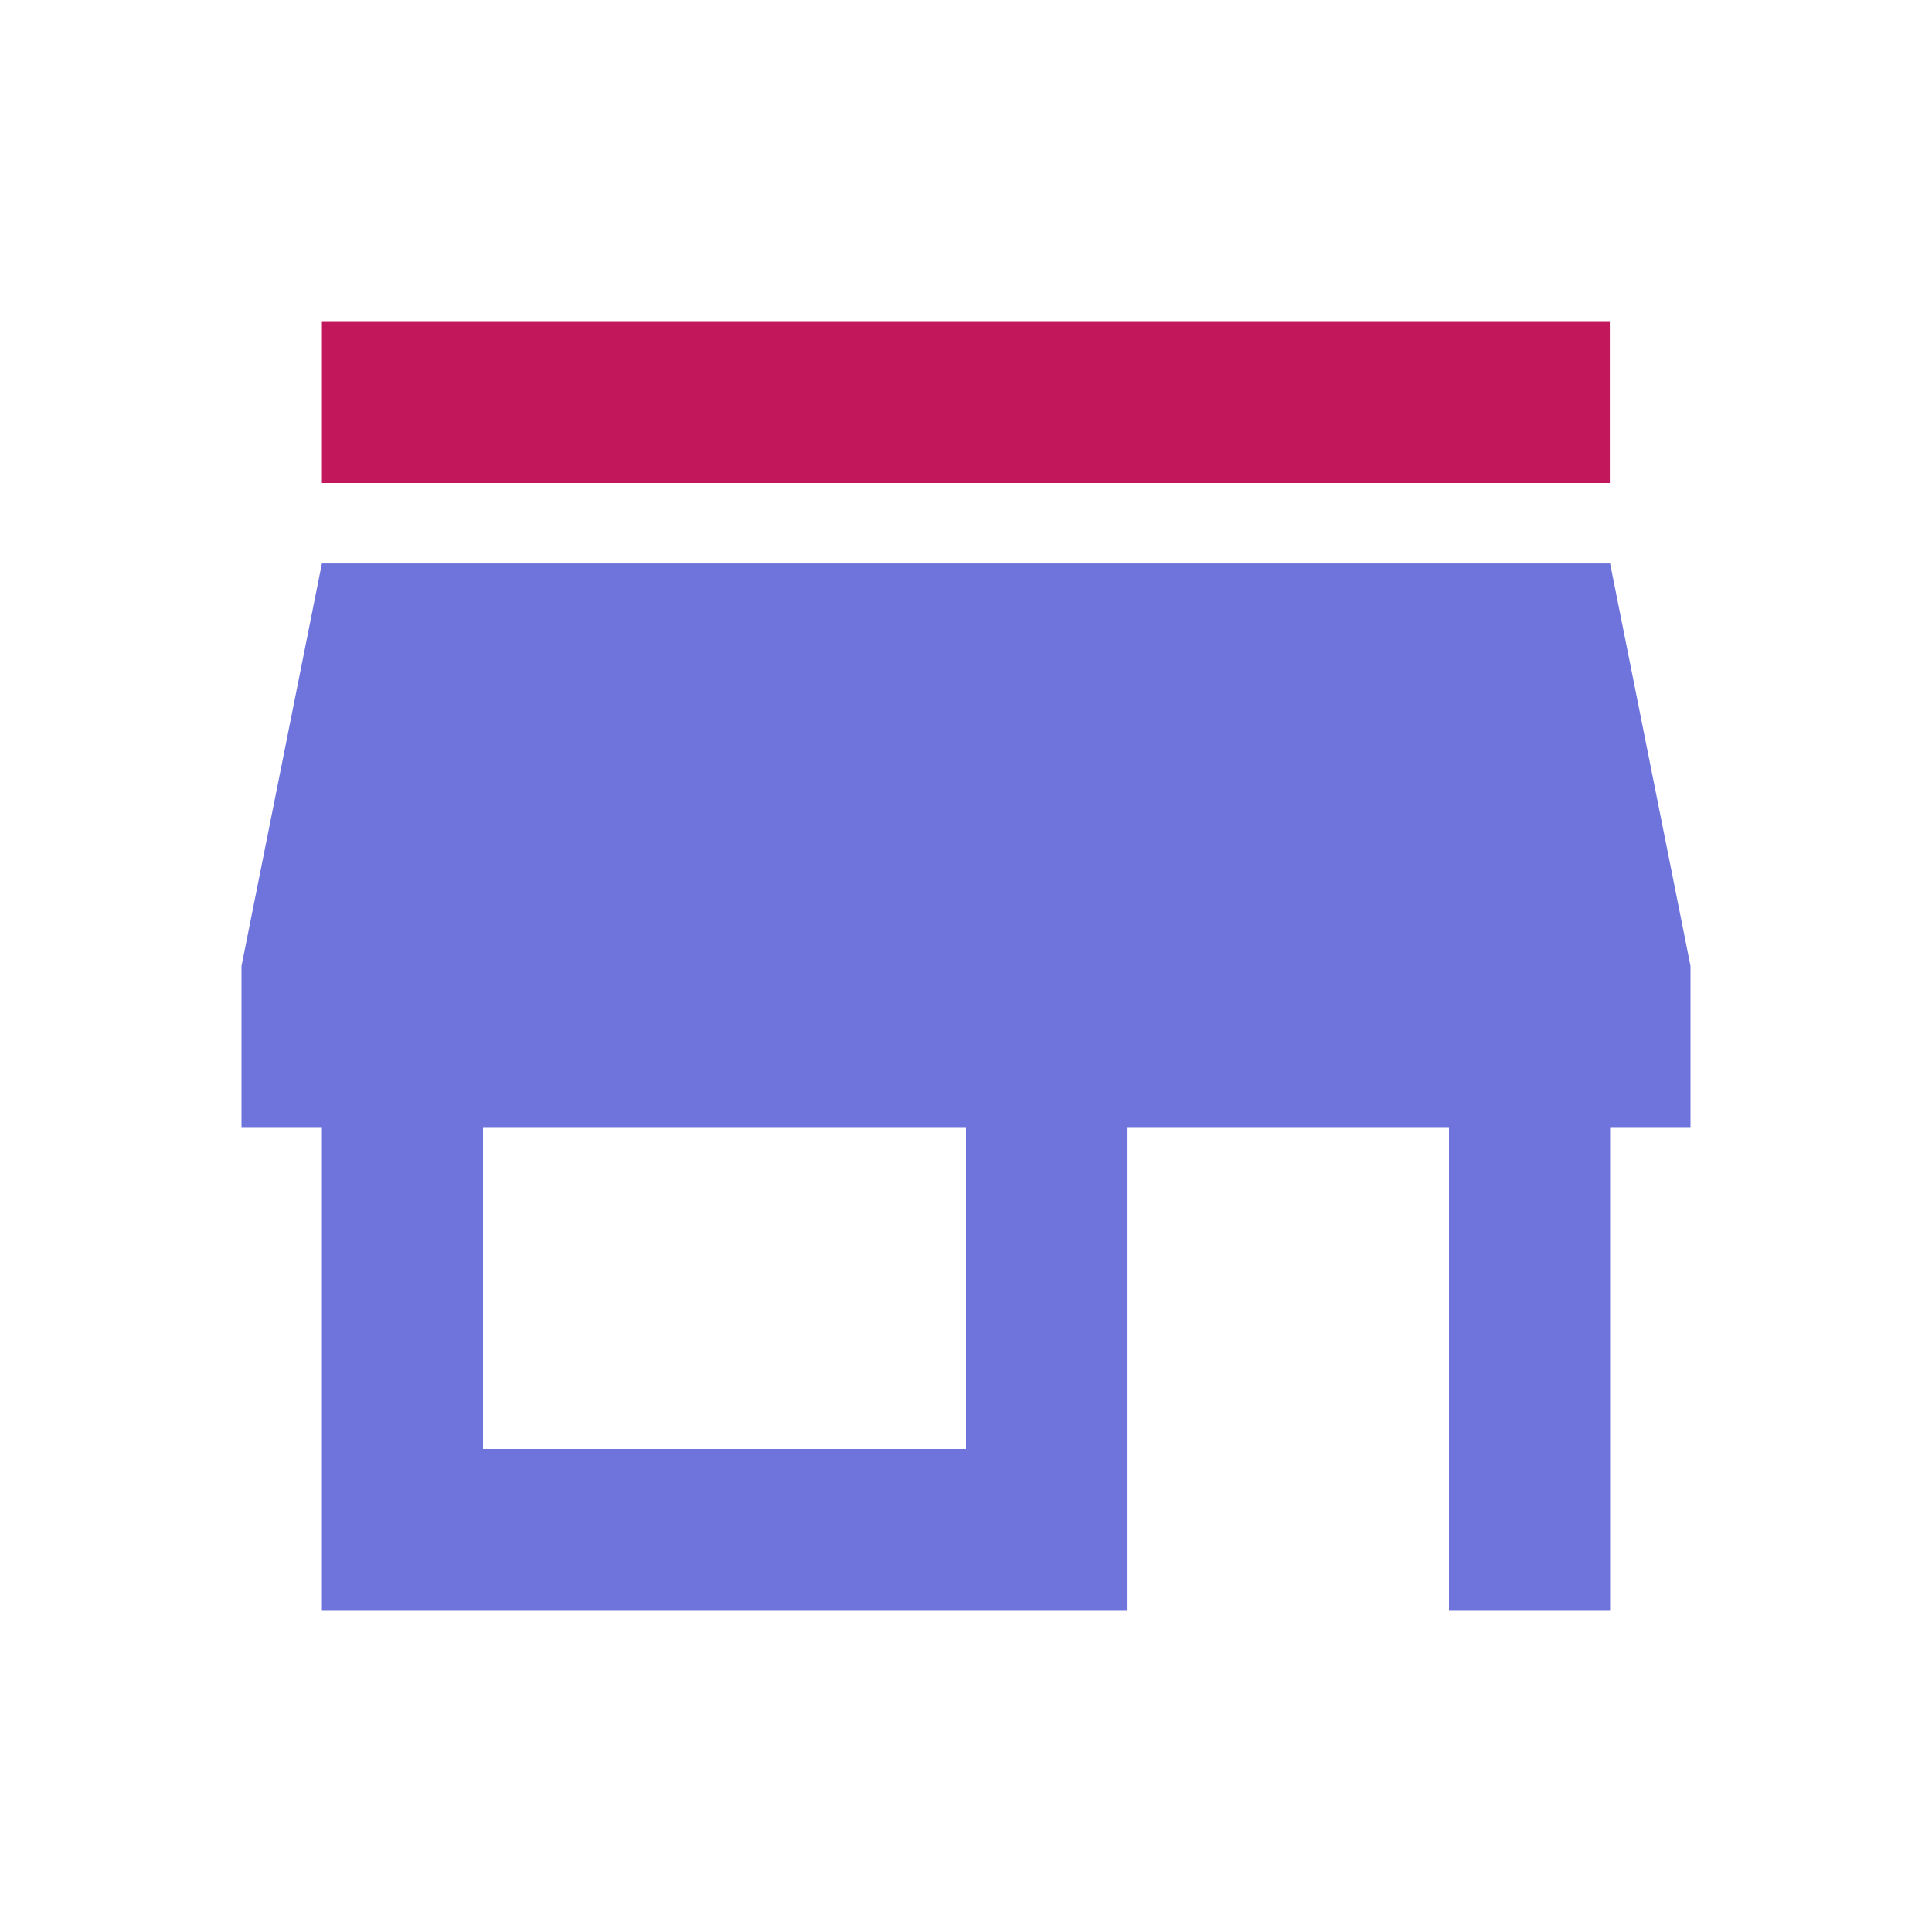 <?xml version="1.0" encoding="utf-8"?>
<!-- Generator: Adobe Illustrator 23.0.1, SVG Export Plug-In . SVG Version: 6.00 Build 0)  -->
<svg version="1.1" id="Layer_1" xmlns="http://www.w3.org/2000/svg" xmlns:xlink="http://www.w3.org/1999/xlink" x="0px" y="0px"
	 viewBox="0 0 680 680" style="enable-background:new 0 0 680 680;" xml:space="preserve">
<style type="text/css">
	.st0{fill:none;}
	.st1{fill:#C2185B;}
	.st2{fill:#6E74DC;}
</style>
<path class="st0" d="M0,0h680v680H0V0z"/>
<rect x="113.3" y="113.3" class="st1" width="453.3" height="56.7"/>
<path class="st2" d="M566.7,198.3H113.3L85,340v56.7h28.3v170h283.3v-170H510v170h56.7v-170H595V340L566.7,198.3z M340,510H170
	V396.7h170V510z"/>
</svg>
